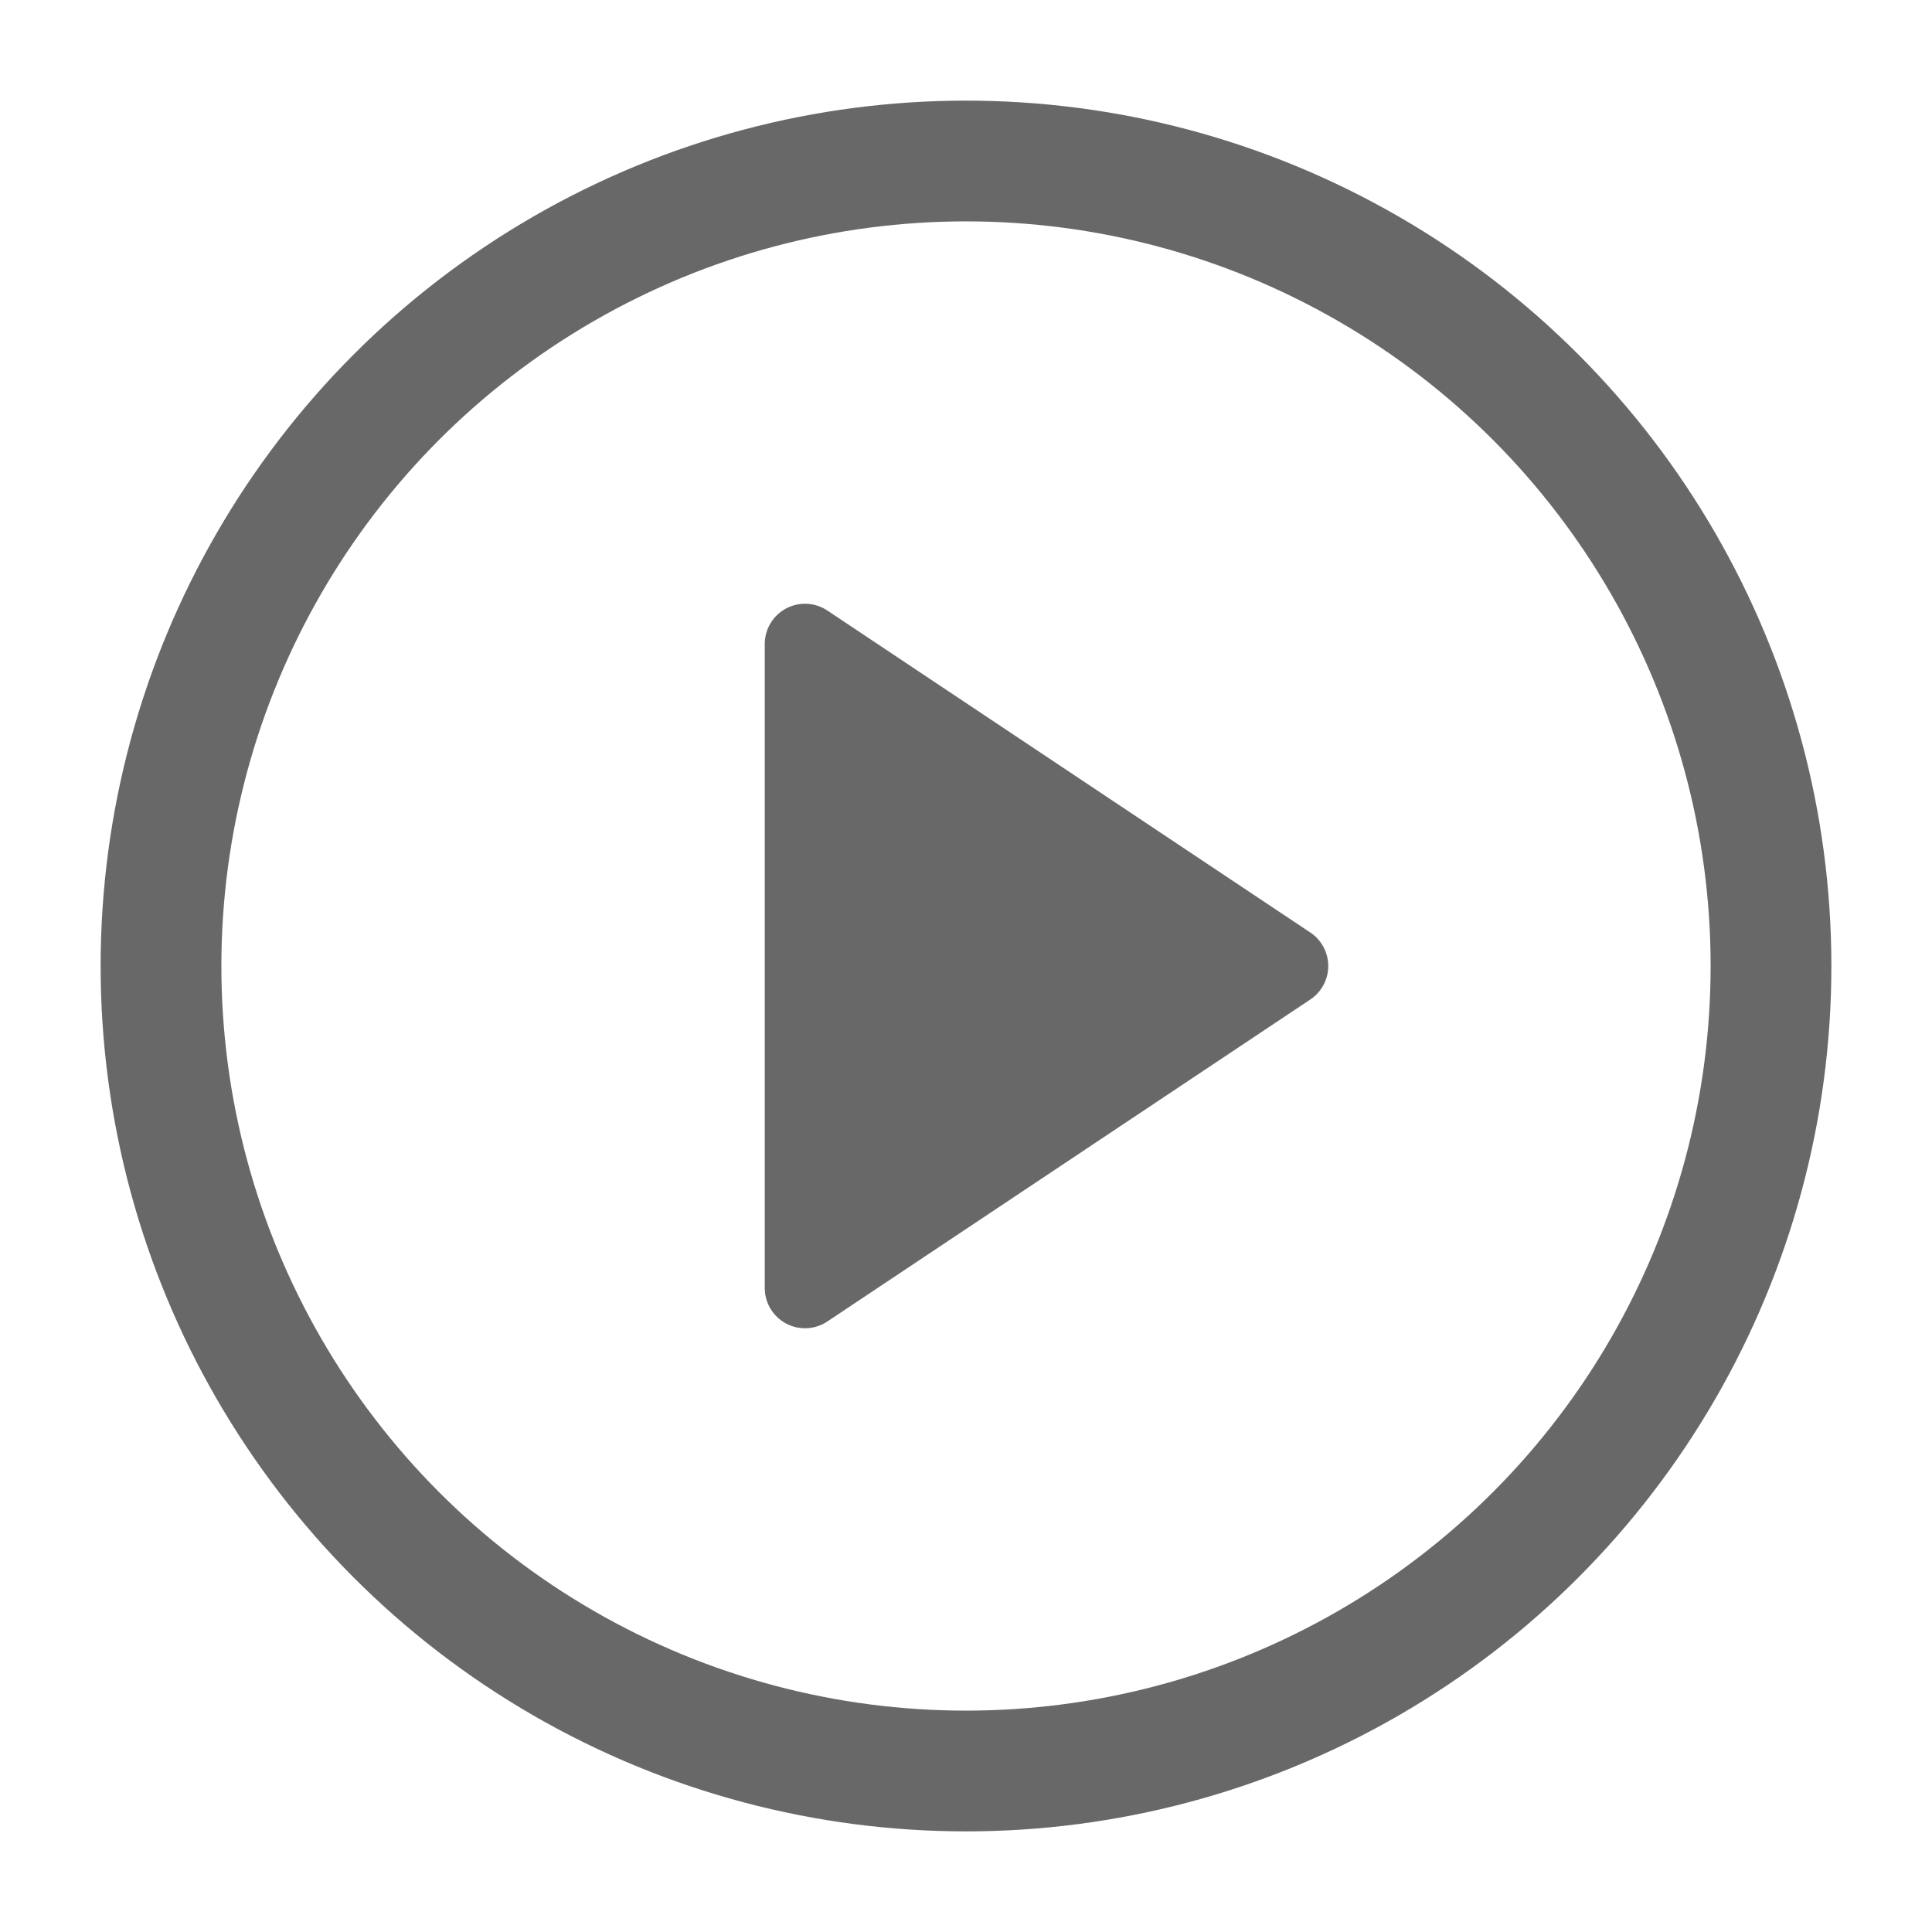 <svg xmlns="http://www.w3.org/2000/svg" fill="none" stroke="#686868" stroke-linecap="round" stroke-linejoin="round" viewBox="0 0 24 24"><circle cx="12" cy="12" r="10" stroke-width="1.5" /><path d="m10 8 6 4-6 4V8z" fill="#686868" /></svg>